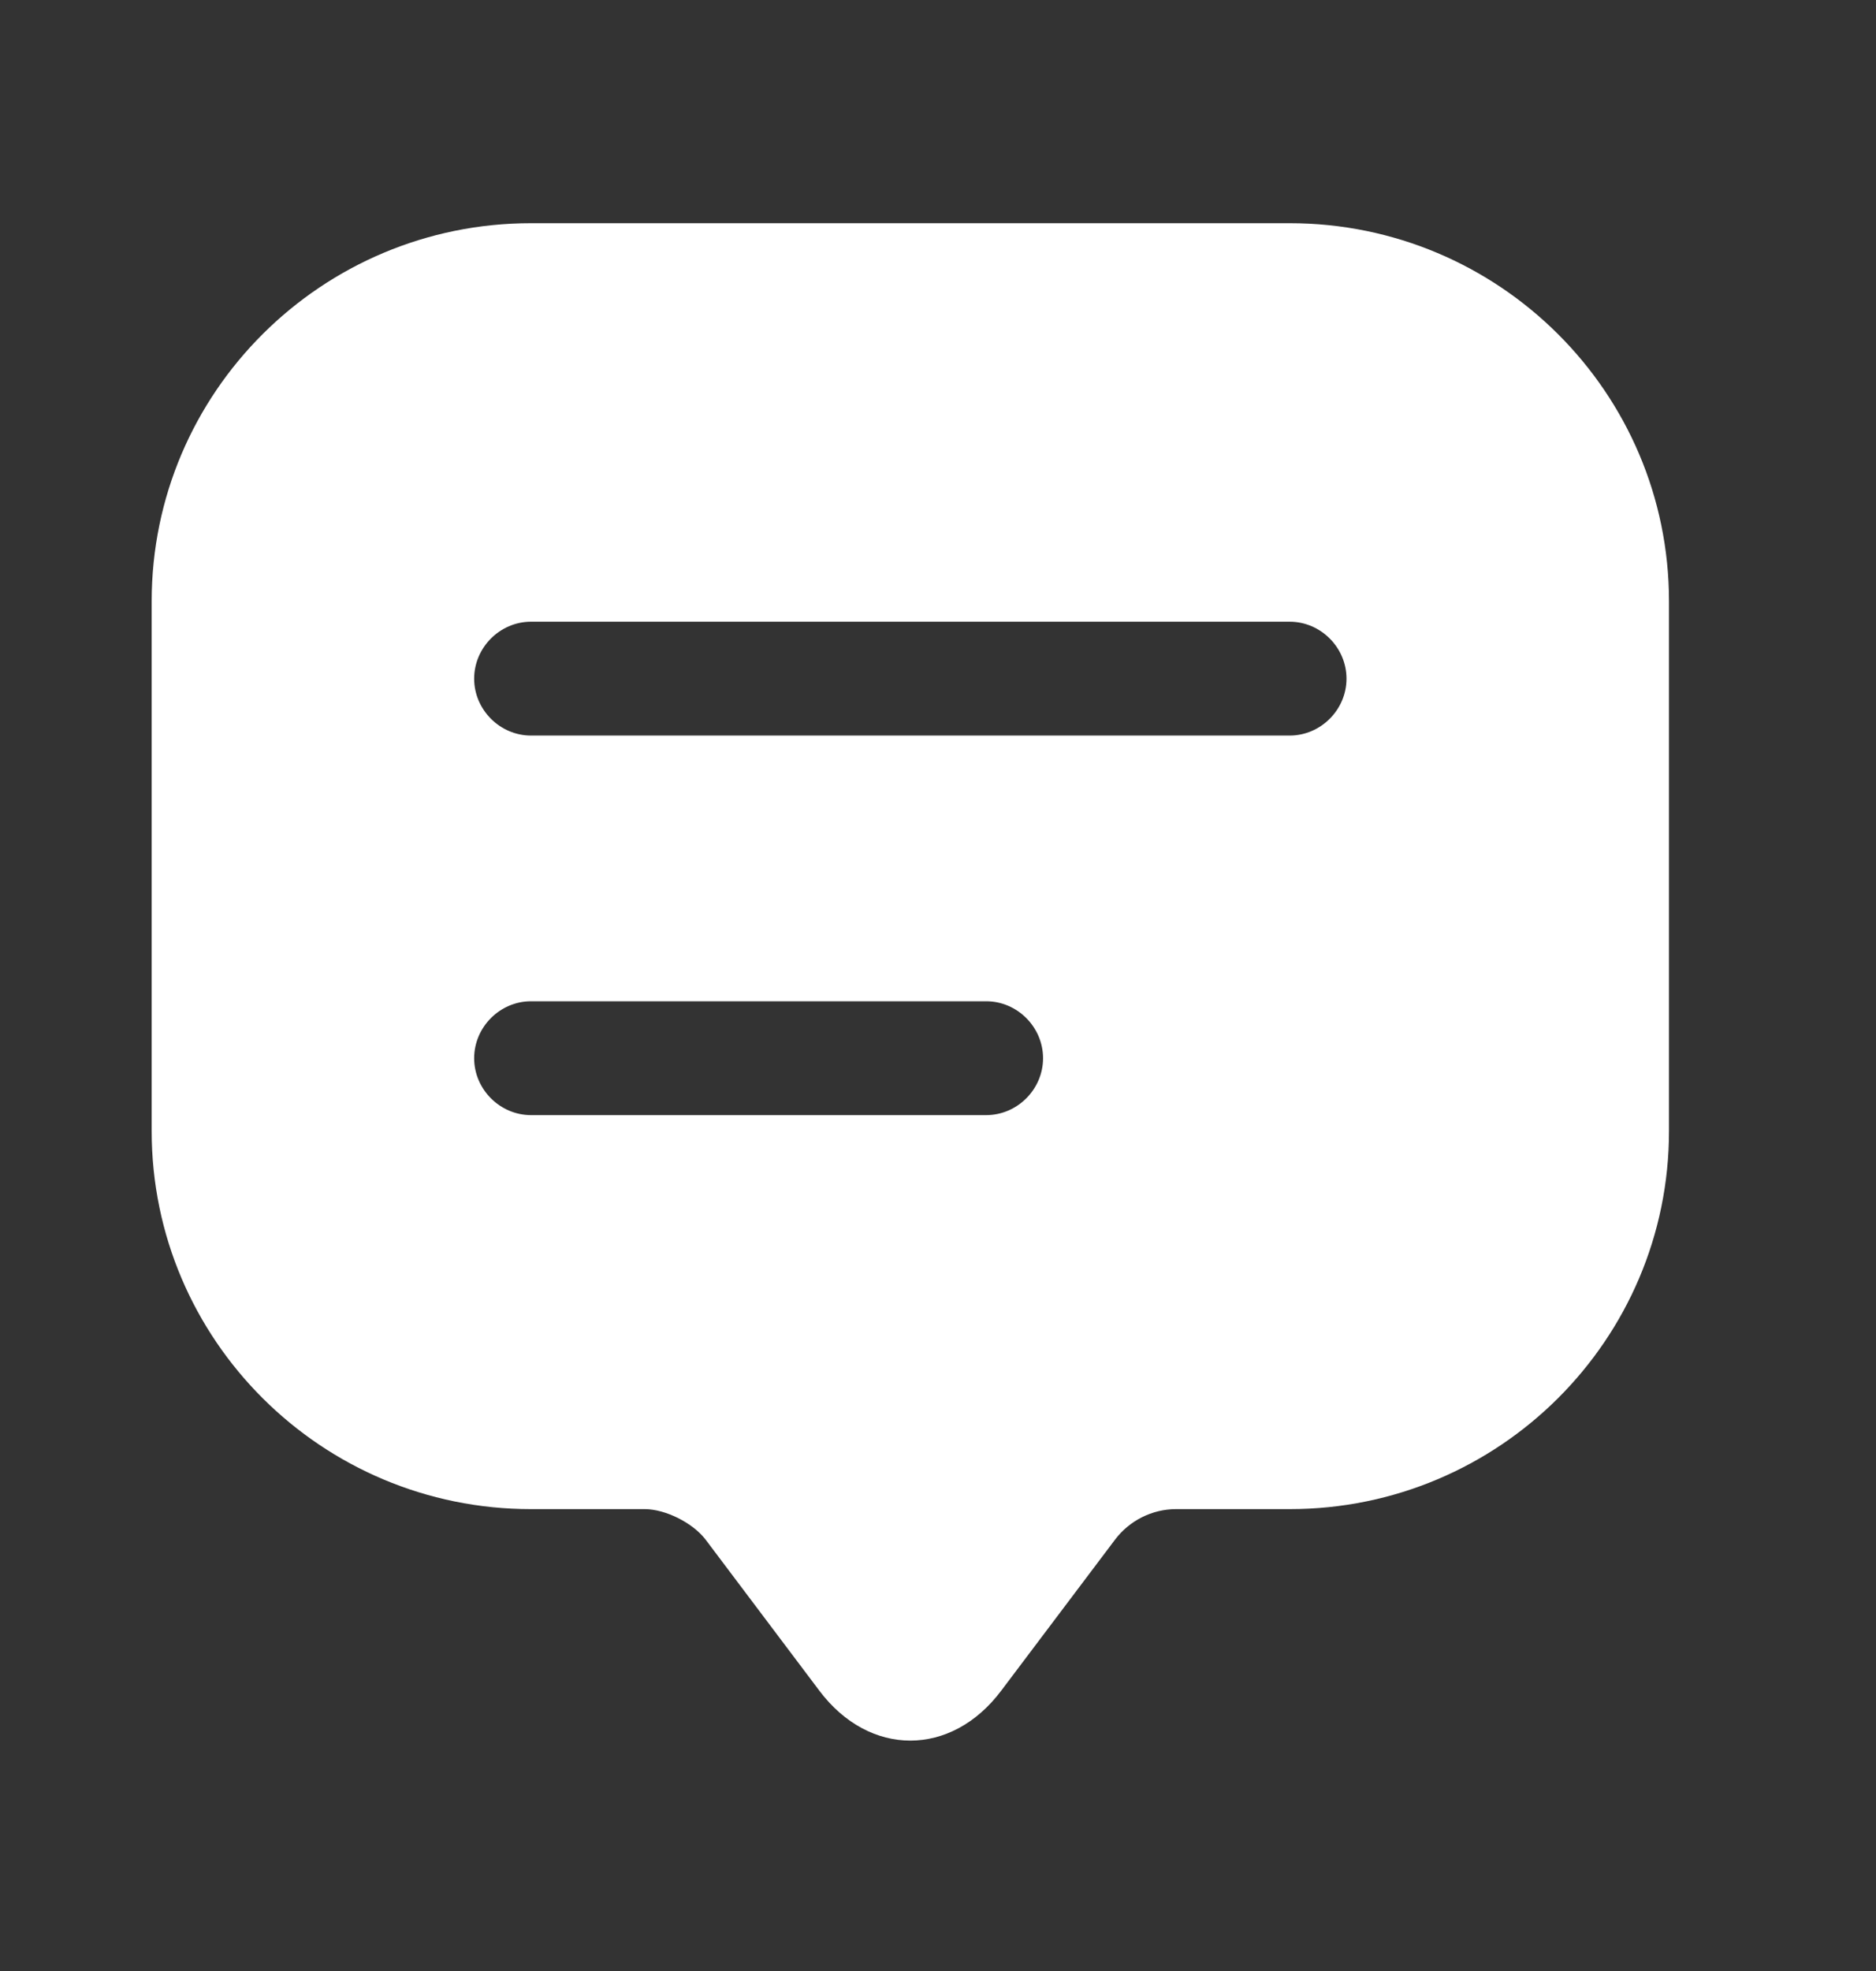 <svg width="20" height="21" viewBox="0 0 20 21" fill="none" xmlns="http://www.w3.org/2000/svg">
<rect x="0" y="0" width="20" height="21" fill="#333333" stroke="none"/>
<path d="M13.749 2.378L5.661 2.378C3.429 2.378 1.617 4.182 1.617 6.406L1.617 11.242V12.051C1.617 14.275 3.429 16.079 5.661 16.079H6.874C7.093 16.079 7.384 16.224 7.521 16.402L8.734 18.012C9.268 18.723 10.142 18.723 10.675 18.012L11.889 16.402C12.042 16.2 12.285 16.079 12.536 16.079H13.749C15.981 16.079 17.793 14.275 17.793 12.051V6.406C17.793 4.182 15.981 2.378 13.749 2.378ZM10.514 11.881L5.661 11.881C5.33 11.881 5.055 11.606 5.055 11.275C5.055 10.943 5.33 10.668 5.661 10.668L10.514 10.668C10.845 10.668 11.12 10.943 11.12 11.275C11.12 11.606 10.845 11.881 10.514 11.881ZM13.749 7.837L5.661 7.837C5.33 7.837 5.055 7.562 5.055 7.231C5.055 6.899 5.33 6.624 5.661 6.624L13.749 6.624C14.08 6.624 14.355 6.899 14.355 7.231C14.355 7.562 14.08 7.837 13.749 7.837Z" fill="white"/>
</svg>
